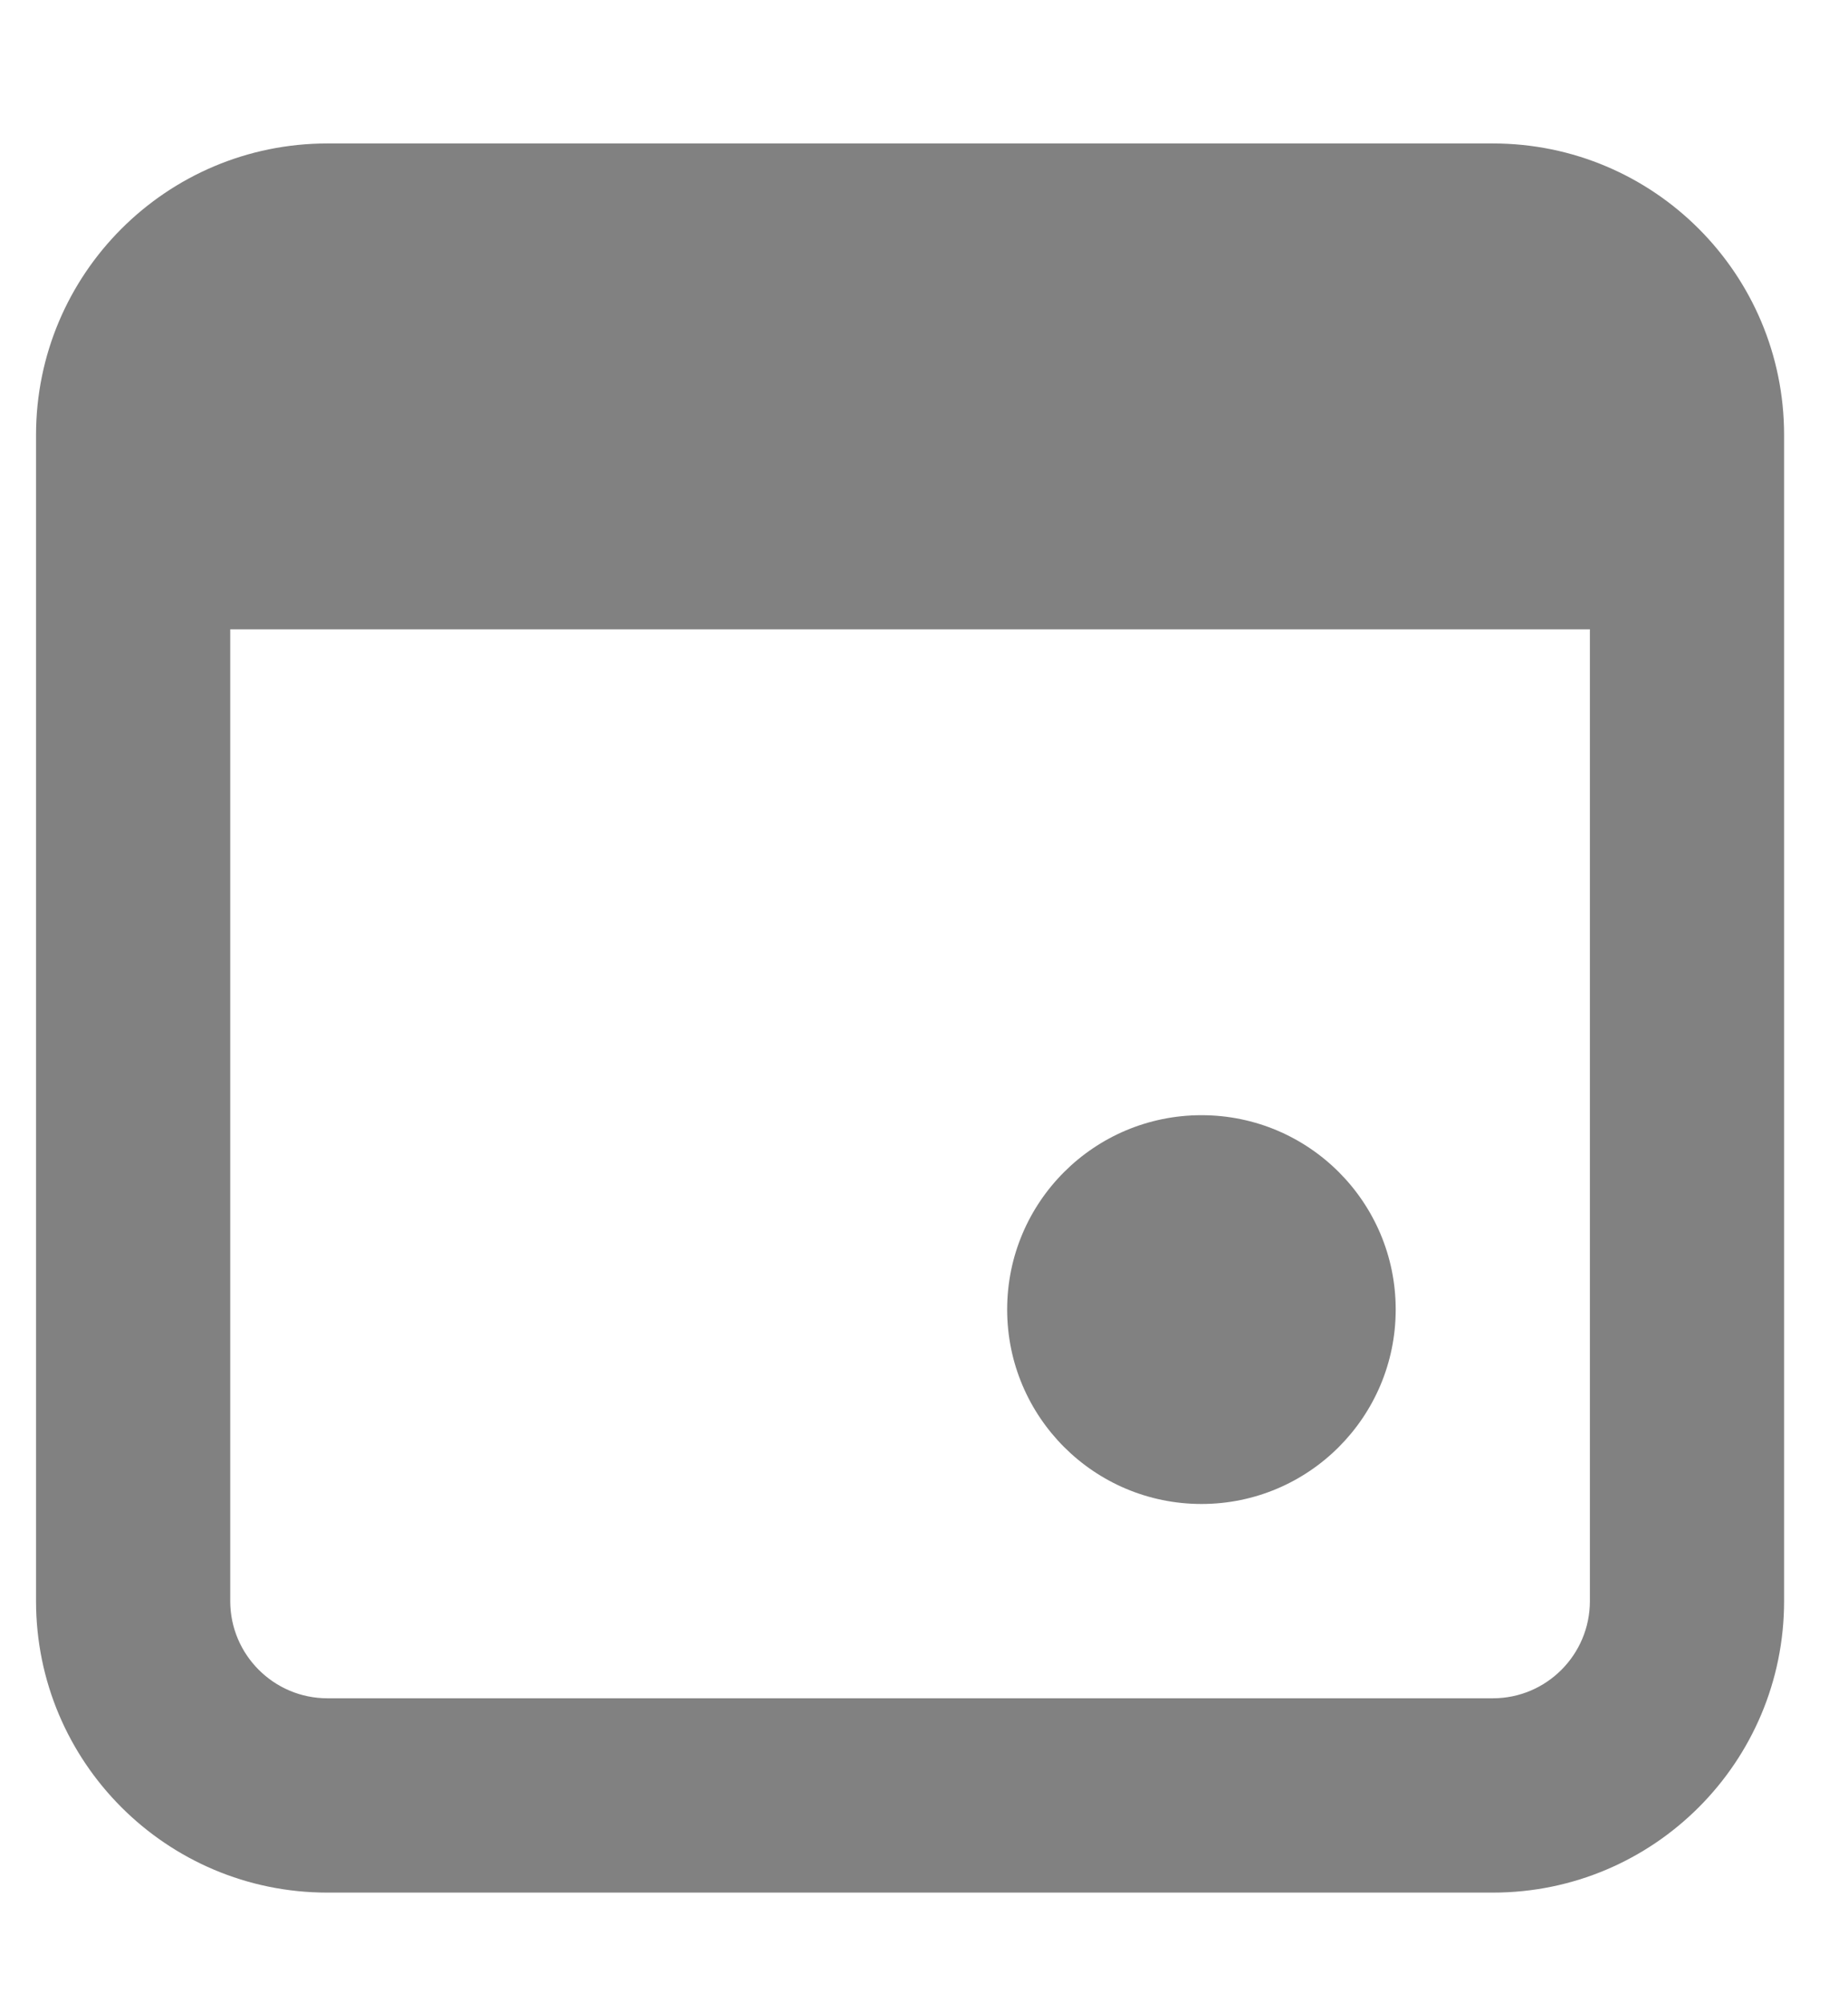 <svg width="12" height="13" viewBox="0 0 12 13" fill="none" xmlns="http://www.w3.org/2000/svg">
<path d="M7.802 9.76C8.498 9.76 9.063 9.195 9.063 8.498C9.063 7.801 8.498 7.237 7.802 7.237C7.105 7.237 6.54 7.801 6.54 8.498C6.54 9.195 7.105 9.76 7.802 9.76Z" fill="#818181"/>
<path fill-rule="evenodd" clip-rule="evenodd" d="M2.126 0.931C1.081 0.931 0.234 1.778 0.234 2.823V10.39C0.234 11.435 1.081 12.282 2.126 12.282H9.694C10.739 12.282 11.585 11.435 11.585 10.39V2.823C11.585 1.778 10.739 0.931 9.694 0.931H2.126ZM1.495 10.39V4.084H10.324V10.39C10.324 10.738 10.042 11.021 9.694 11.021H2.126C1.778 11.021 1.495 10.738 1.495 10.39Z" fill="#818181"/>
</svg>
